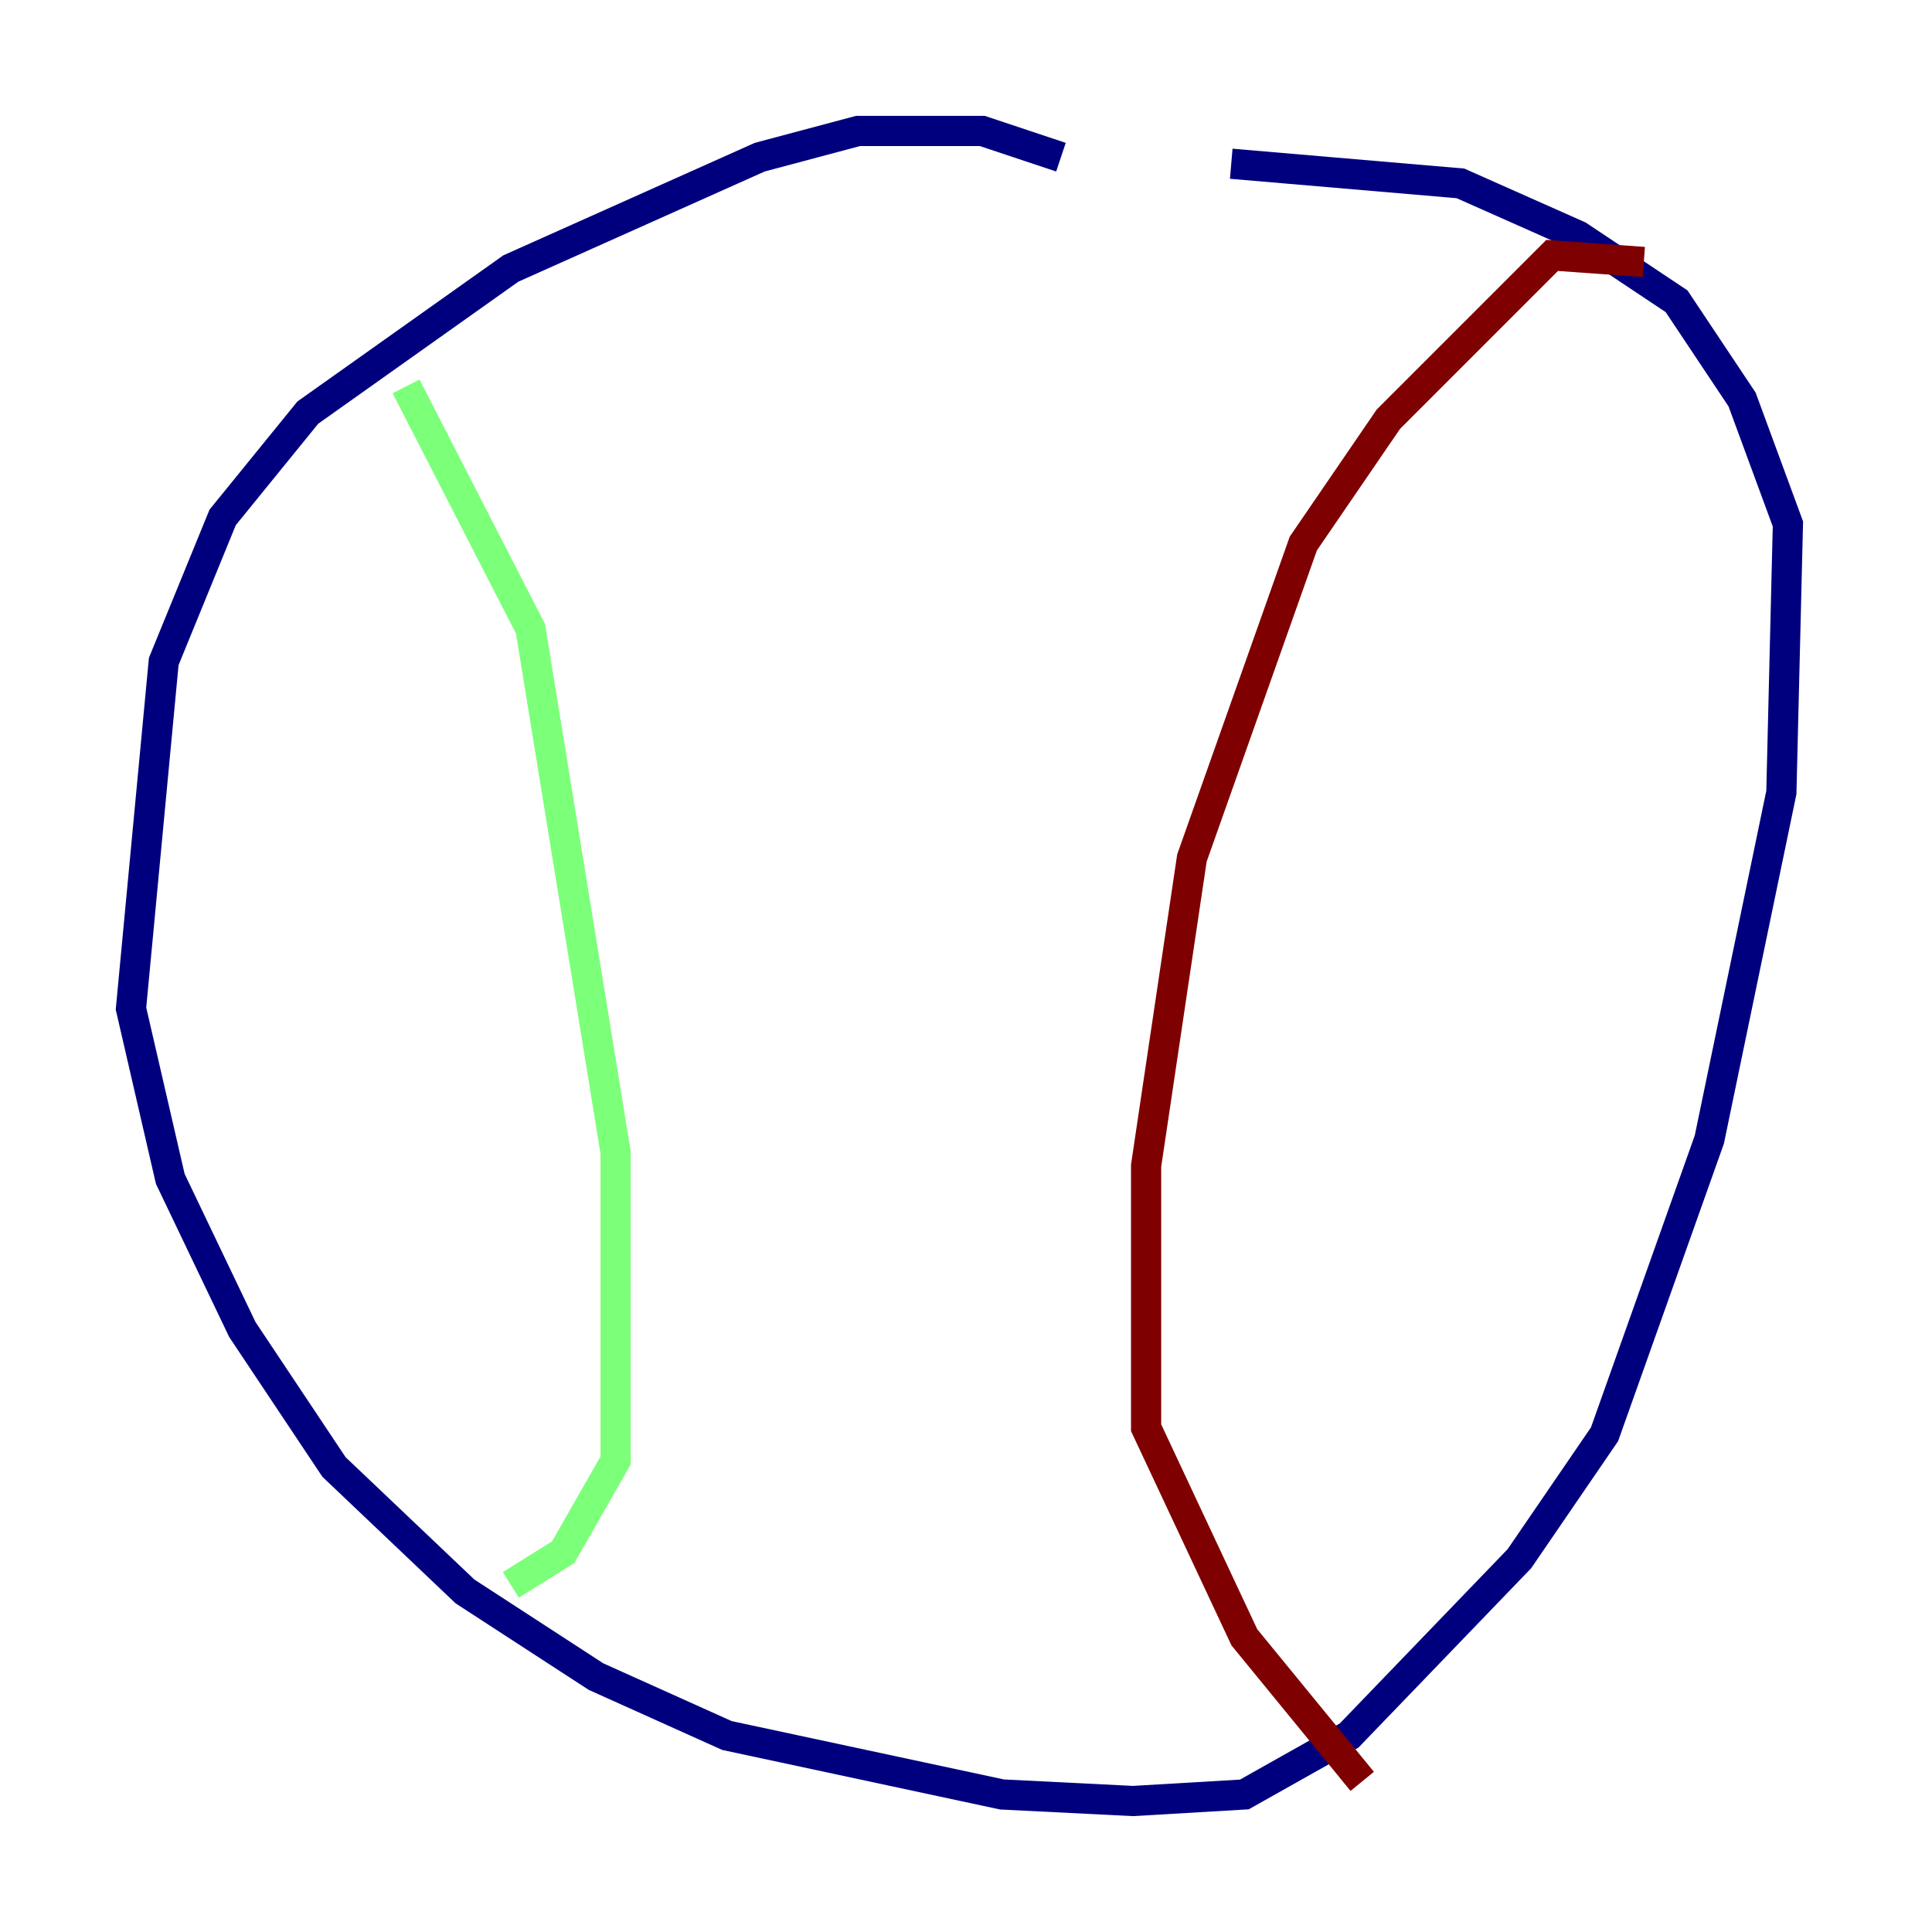 <?xml version="1.0" encoding="utf-8" ?>
<svg baseProfile="tiny" height="128" version="1.2" viewBox="0,0,128,128" width="128" xmlns="http://www.w3.org/2000/svg" xmlns:ev="http://www.w3.org/2001/xml-events" xmlns:xlink="http://www.w3.org/1999/xlink"><defs /><polyline fill="none" points="70.291,10.414 65.085,8.678 56.841,8.678 50.332,10.414 33.844,17.79 20.393,27.336 14.752,34.278 10.848,43.824 8.678,66.82 11.281,78.102 16.054,88.081 22.129,97.193 30.807,105.437 39.485,111.078 48.163,114.983 66.386,118.888 75.064,119.322 82.441,118.888 89.383,114.983 100.664,103.268 106.305,95.024 113.248,75.498 118.02,52.502 118.454,34.712 115.417,26.468 111.078,19.959 104.57,15.62 96.759,12.149 81.573,10.848" stroke="#00007f" stroke-width="2" /><polyline fill="none" points="26.902,25.6 35.146,41.654 40.786,76.366 40.786,96.759 37.315,102.834 33.844,105.003" stroke="#7cff79" stroke-width="2" /><polyline fill="none" points="108.909,17.356 102.834,16.922 91.986,27.77 86.346,36.014 78.969,56.841 75.932,77.234 75.932,94.59 82.441,108.475 90.251,118.02" stroke="#7f0000" stroke-width="2" /></svg>